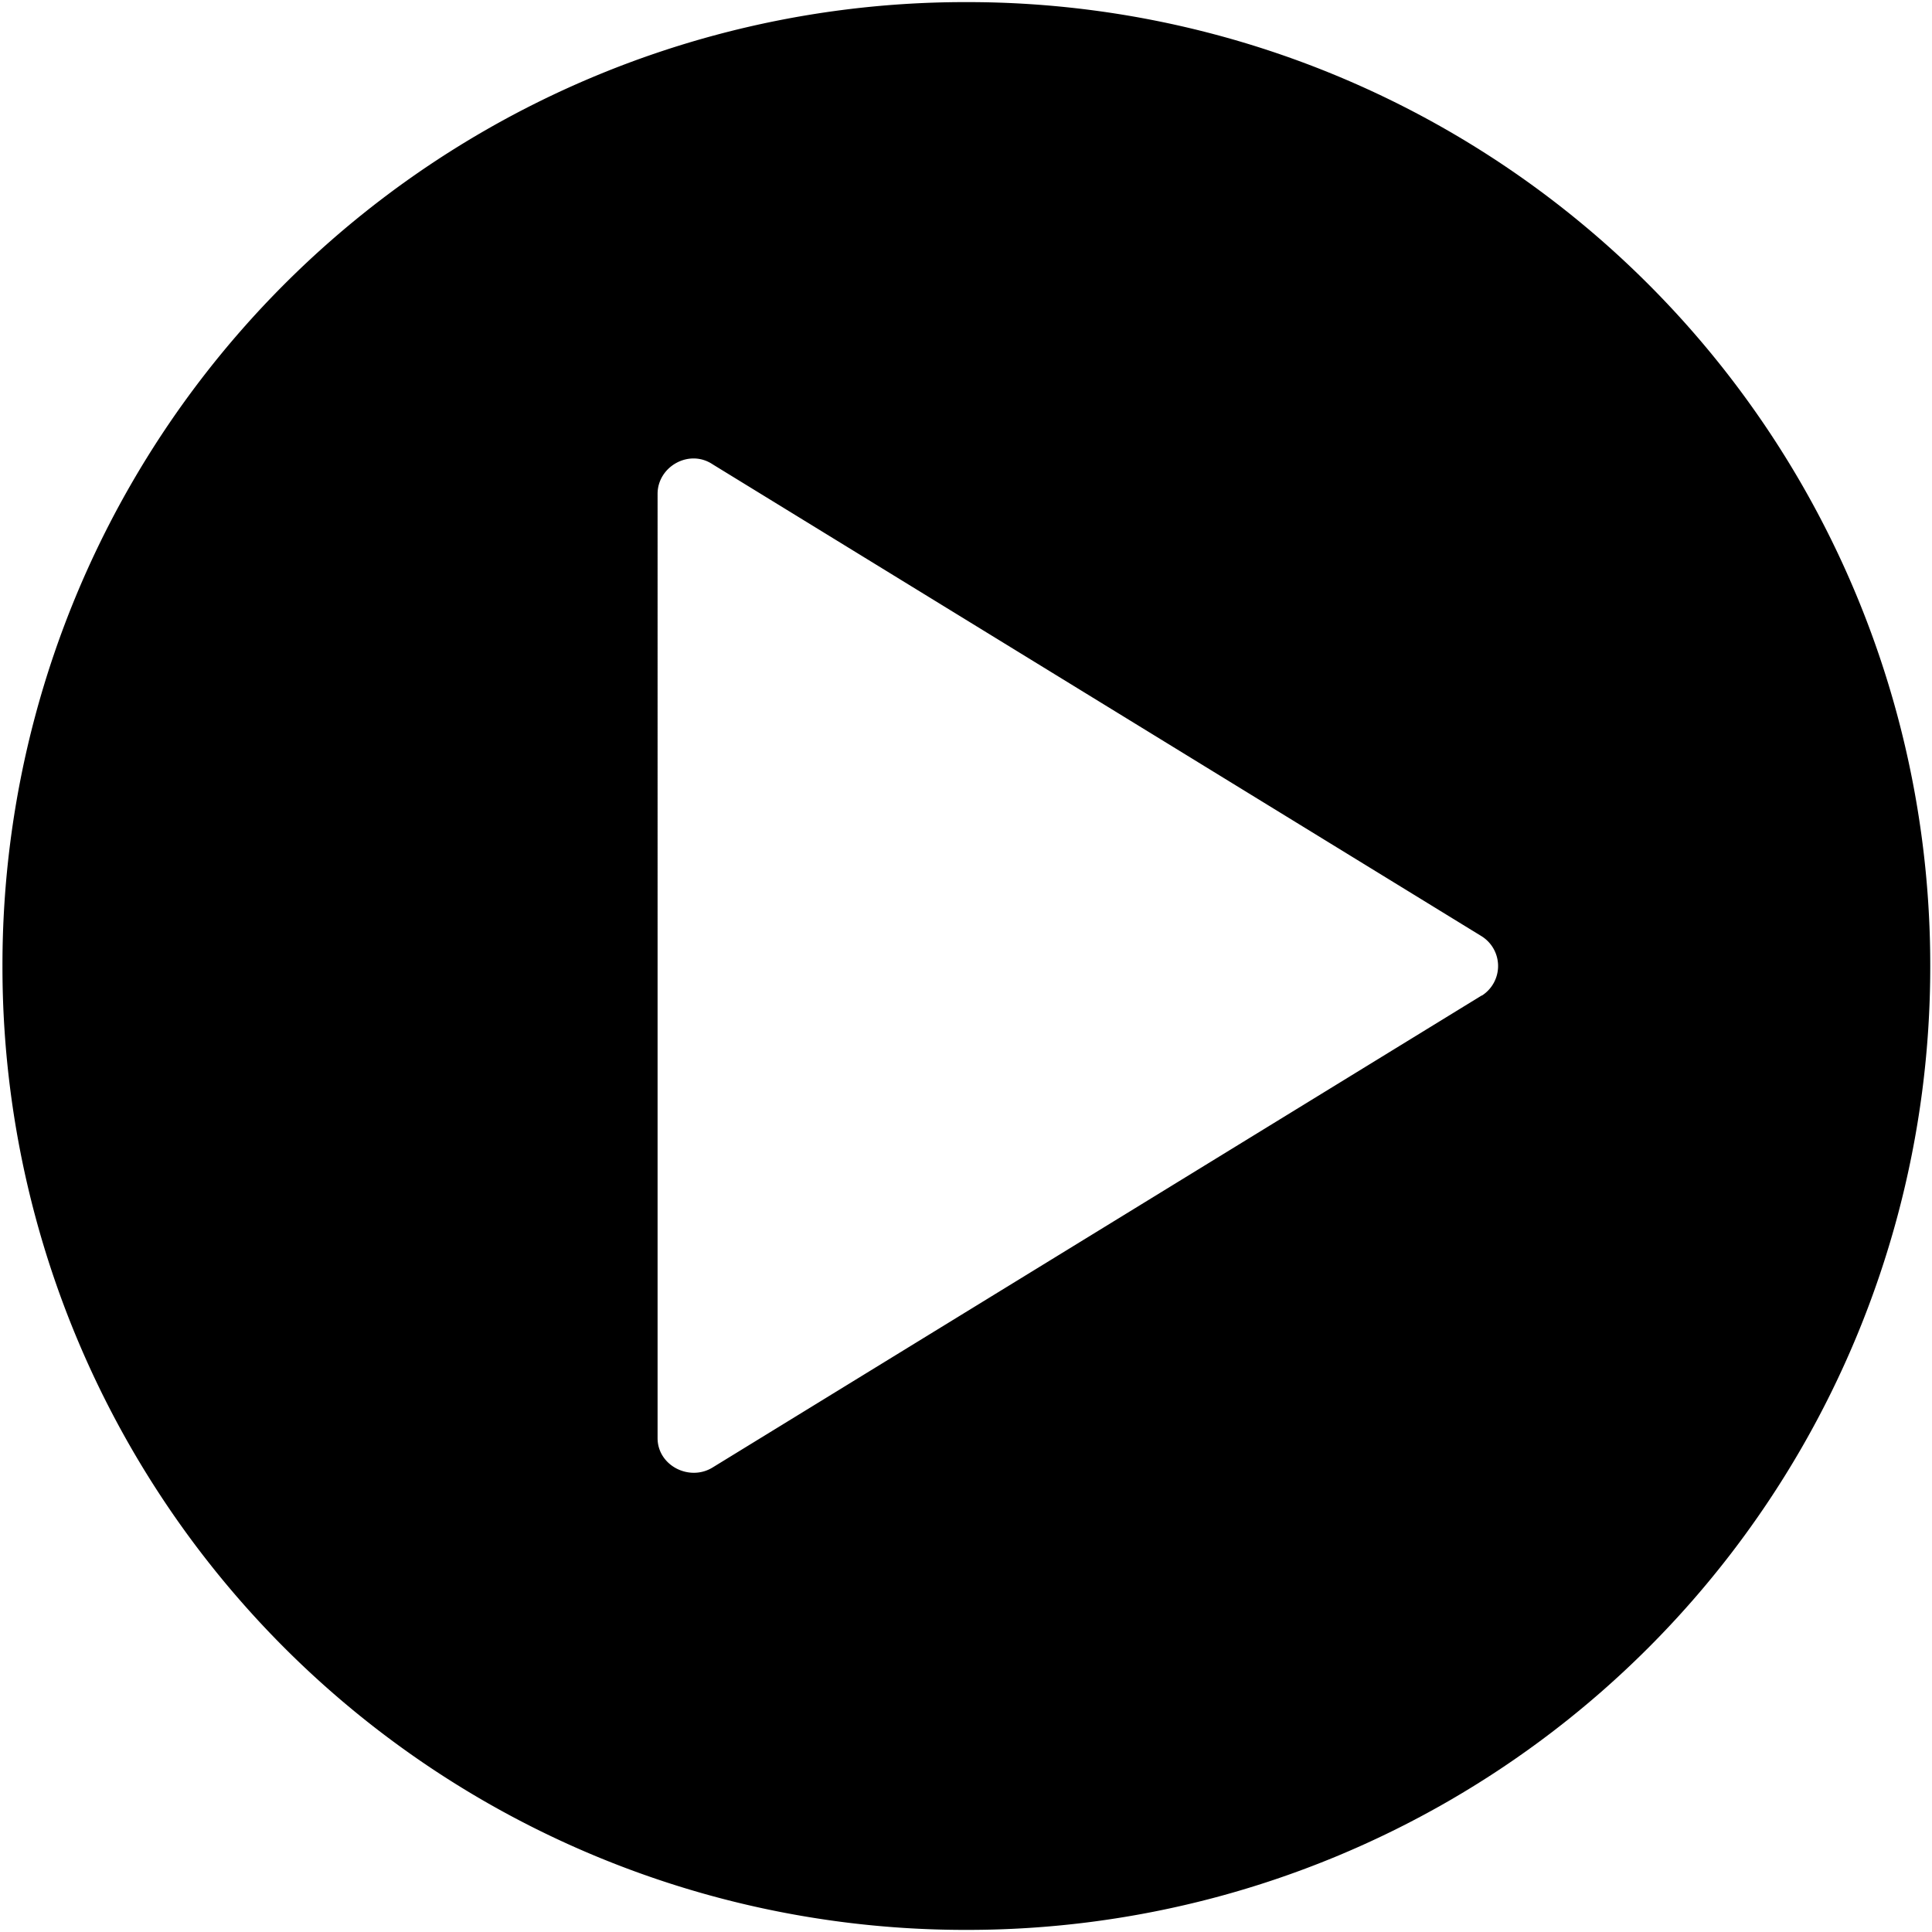 <svg viewBox="76 5 550 550" xmlns="http://www.w3.org/2000/svg"><path fill="currentcolor" d="M351.1 5.6A274.1 274.1 0 0 0 76.7 280a274.1 274.1 0 0 0 274.4 274.4A274.1 274.1 0 0 0 625.5 280 274.1 274.1 0 0 0 351.1 5.6zm146.7 282.8-219 134.4c-6.6 4-15.6-.6-15.6-8.4V145.6c0-7.8 9-12.9 15.7-8.4l219 134.4a10 10 0 0 1 0 16.8z"/></svg>